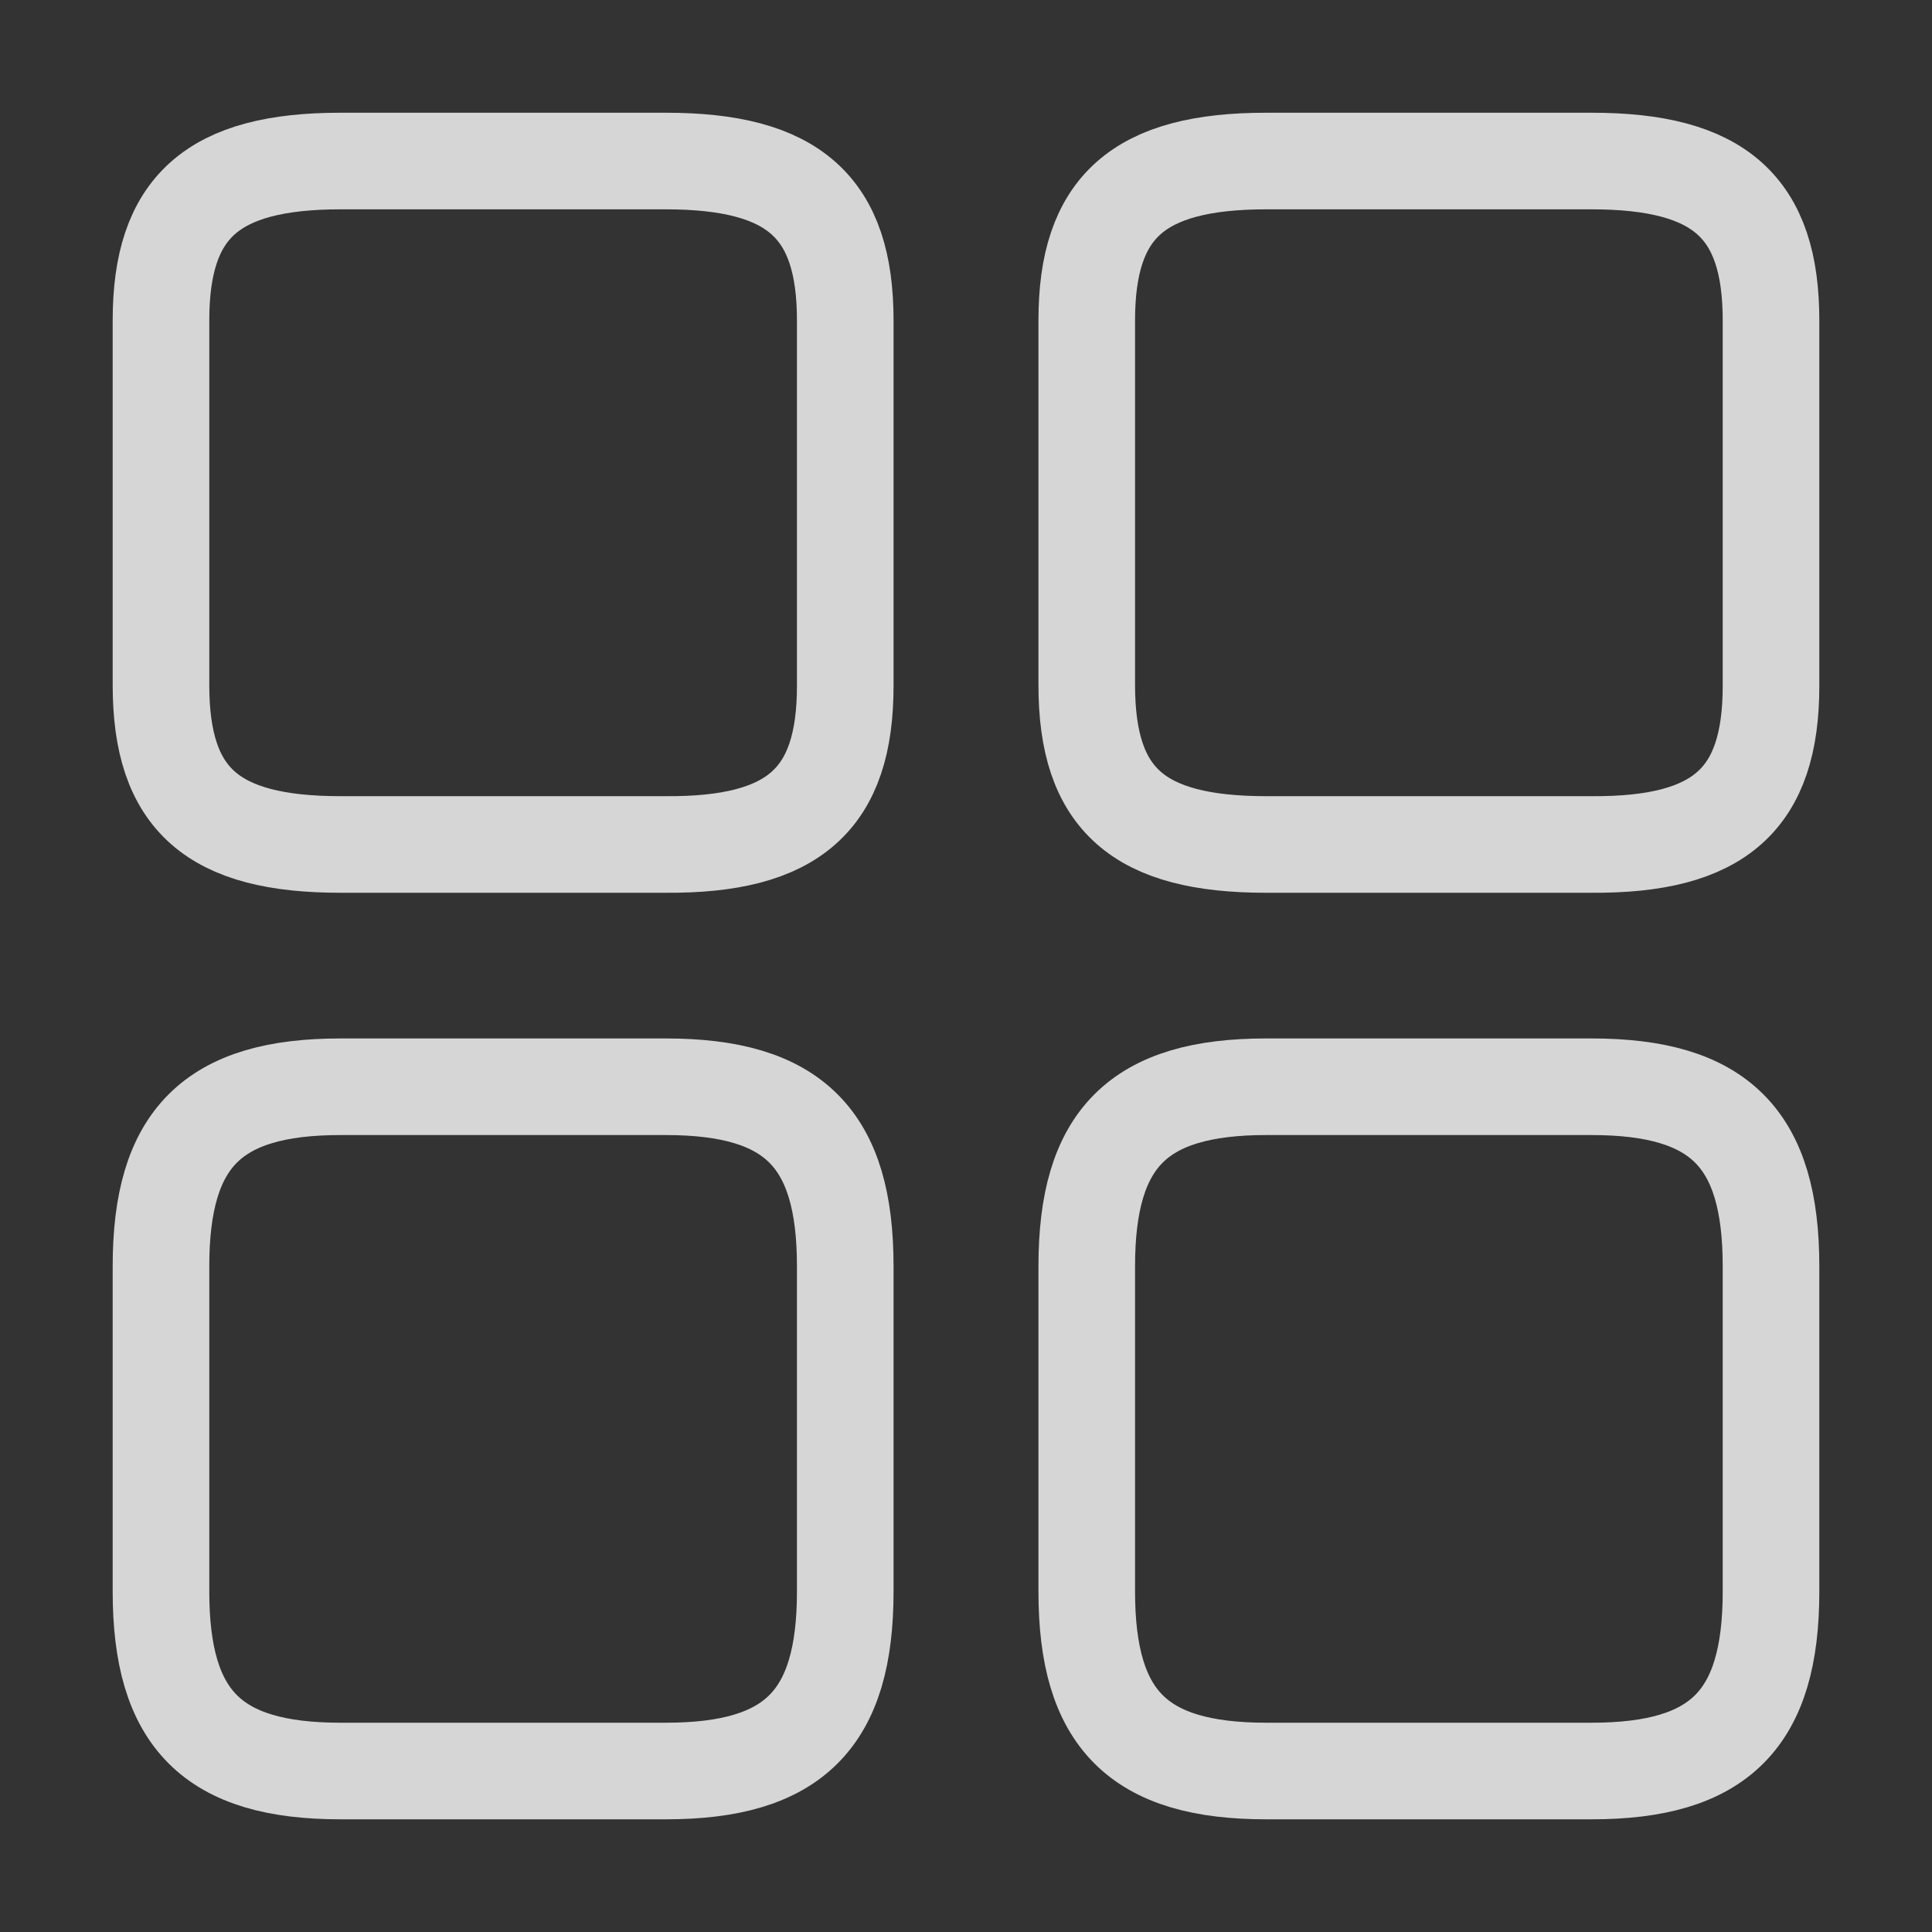 <svg width="40" height="40" viewBox="0 0 40 40" fill="none" xmlns="http://www.w3.org/2000/svg">
<rect x="0" y="0" width="40" height="40" fill="#333333" stroke="none"/>
<path d="M36.667 14.201V6.634C36.667 4.284 35.6 3.334 32.95 3.334H26.217C23.567 3.334 22.5 4.284 22.5 6.634V14.184C22.5 16.551 23.567 17.484 26.217 17.484H32.95C35.6 17.501 36.667 16.551 36.667 14.201Z" stroke="white" stroke-opacity="0.8" stroke-width="2" stroke-linecap="round" stroke-linejoin="round"/>
<path d="M36.667 32.95V26.217C36.667 23.567 35.6 22.5 32.95 22.5H26.217C23.567 22.5 22.5 23.567 22.5 26.217V32.95C22.5 35.6 23.567 36.667 26.217 36.667H32.95C35.6 36.667 36.667 35.6 36.667 32.95Z" stroke="white" stroke-opacity="0.8" stroke-width="2" stroke-linecap="round" stroke-linejoin="round"/>
<path d="M17.5 14.201V6.634C17.5 4.284 16.433 3.334 13.783 3.334H7.05C4.4 3.334 3.333 4.284 3.333 6.634V14.184C3.333 16.551 4.4 17.484 7.05 17.484H13.783C16.433 17.501 17.5 16.551 17.5 14.201Z" stroke="white" stroke-opacity="0.8" stroke-width="2" stroke-linecap="round" stroke-linejoin="round"/>
<path d="M17.5 32.95V26.217C17.5 23.567 16.433 22.5 13.783 22.5H7.05C4.4 22.5 3.333 23.567 3.333 26.217V32.95C3.333 35.6 4.4 36.667 7.05 36.667H13.783C16.433 36.667 17.5 35.6 17.5 32.95Z" stroke="white" stroke-opacity="0.8" stroke-width="2" stroke-linecap="round" stroke-linejoin="round"/>
</svg>
